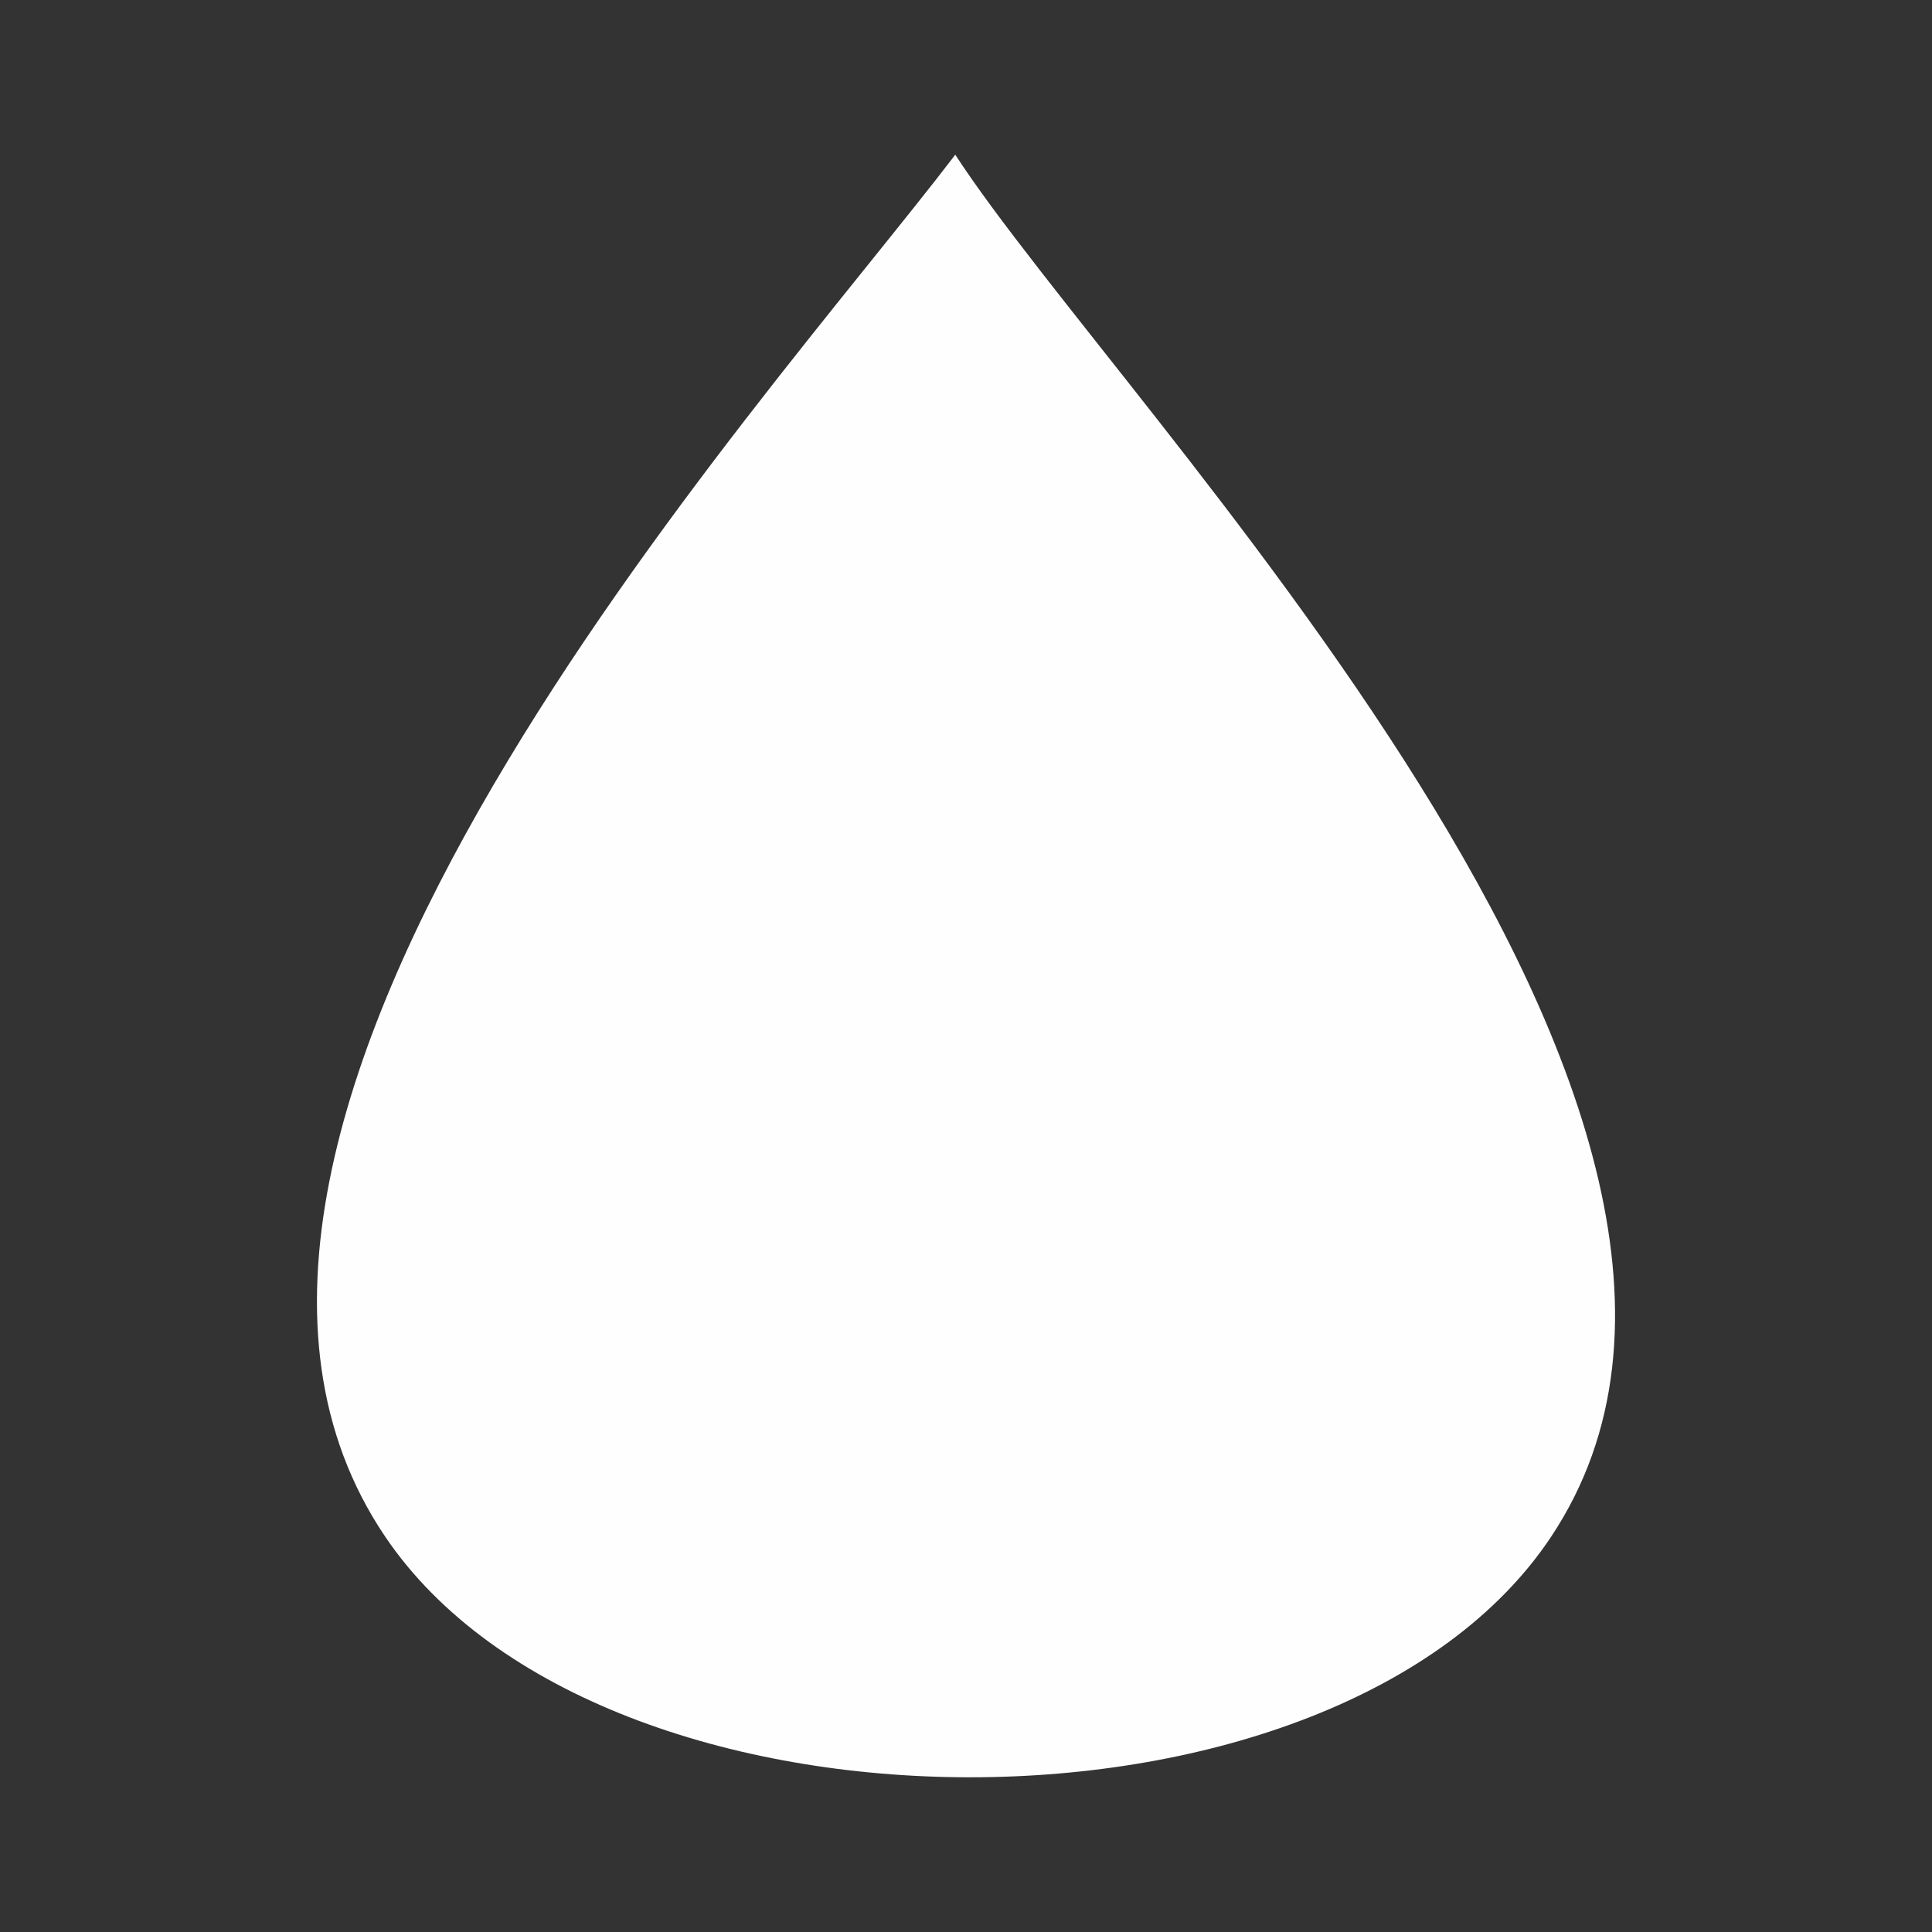 <?xml version="1.0" encoding="UTF-8" standalone="no"?>
<svg
   xmlns:dc="http://purl.org/dc/elements/1.1/"
   xmlns:cc="http://creativecommons.org/ns#"
   xmlns:rdf="http://www.w3.org/1999/02/22-rdf-syntax-ns#"
   xmlns:svg="http://www.w3.org/2000/svg"
   xmlns="http://www.w3.org/2000/svg"
   id="svg2"
   viewBox="0 0 512 512"
   height="100%"
   width="100%"
   version="1.1">
  <rect x="0" y="0" width="512" height="512" fill="#333333" stroke="none"/>
  <defs
     id="defs104" />
  <path
     style="fill:none;fill-opacity:1;stroke:none"
     d="m 26,0 c -14.397,0 -26,11.603 -26,26 l 0,460 c 0,14.397 11.603,26 26,26 l 460,0 c 14.397,0 26,-11.603 26,-26 l 0,-460 c 0,-14.397 -11.603,-26 -26,-26 l -460,0 z"
     id="rect2986" />
  <path
     id="path8063"
     d="M 253.156,41 C 201.949,108.203 28,297.726 102.106,407.263 c 3.69,5.454 7.948,10.561 12.703,15.316 l 89.42,89.42 281.771,0 c 14.397,0 26,-11.603 26,-26 l 0,-186.158 L 253.156,41 Z"
     style="opacity:0.0;fill:#000000;fill-opacity:0.996" />
  <path
     id="path7937"
     d="M 253.157,41 C 201.95,108.204 27.999,297.727 102.105,407.264 c 57.343,84.765 252.272,85.197 308.95,0 C 484.782,296.448 296.747,108.197 253.157,41 Z"
     style="fill:#ffffff;fill-opacity:0.996" />
</svg>
